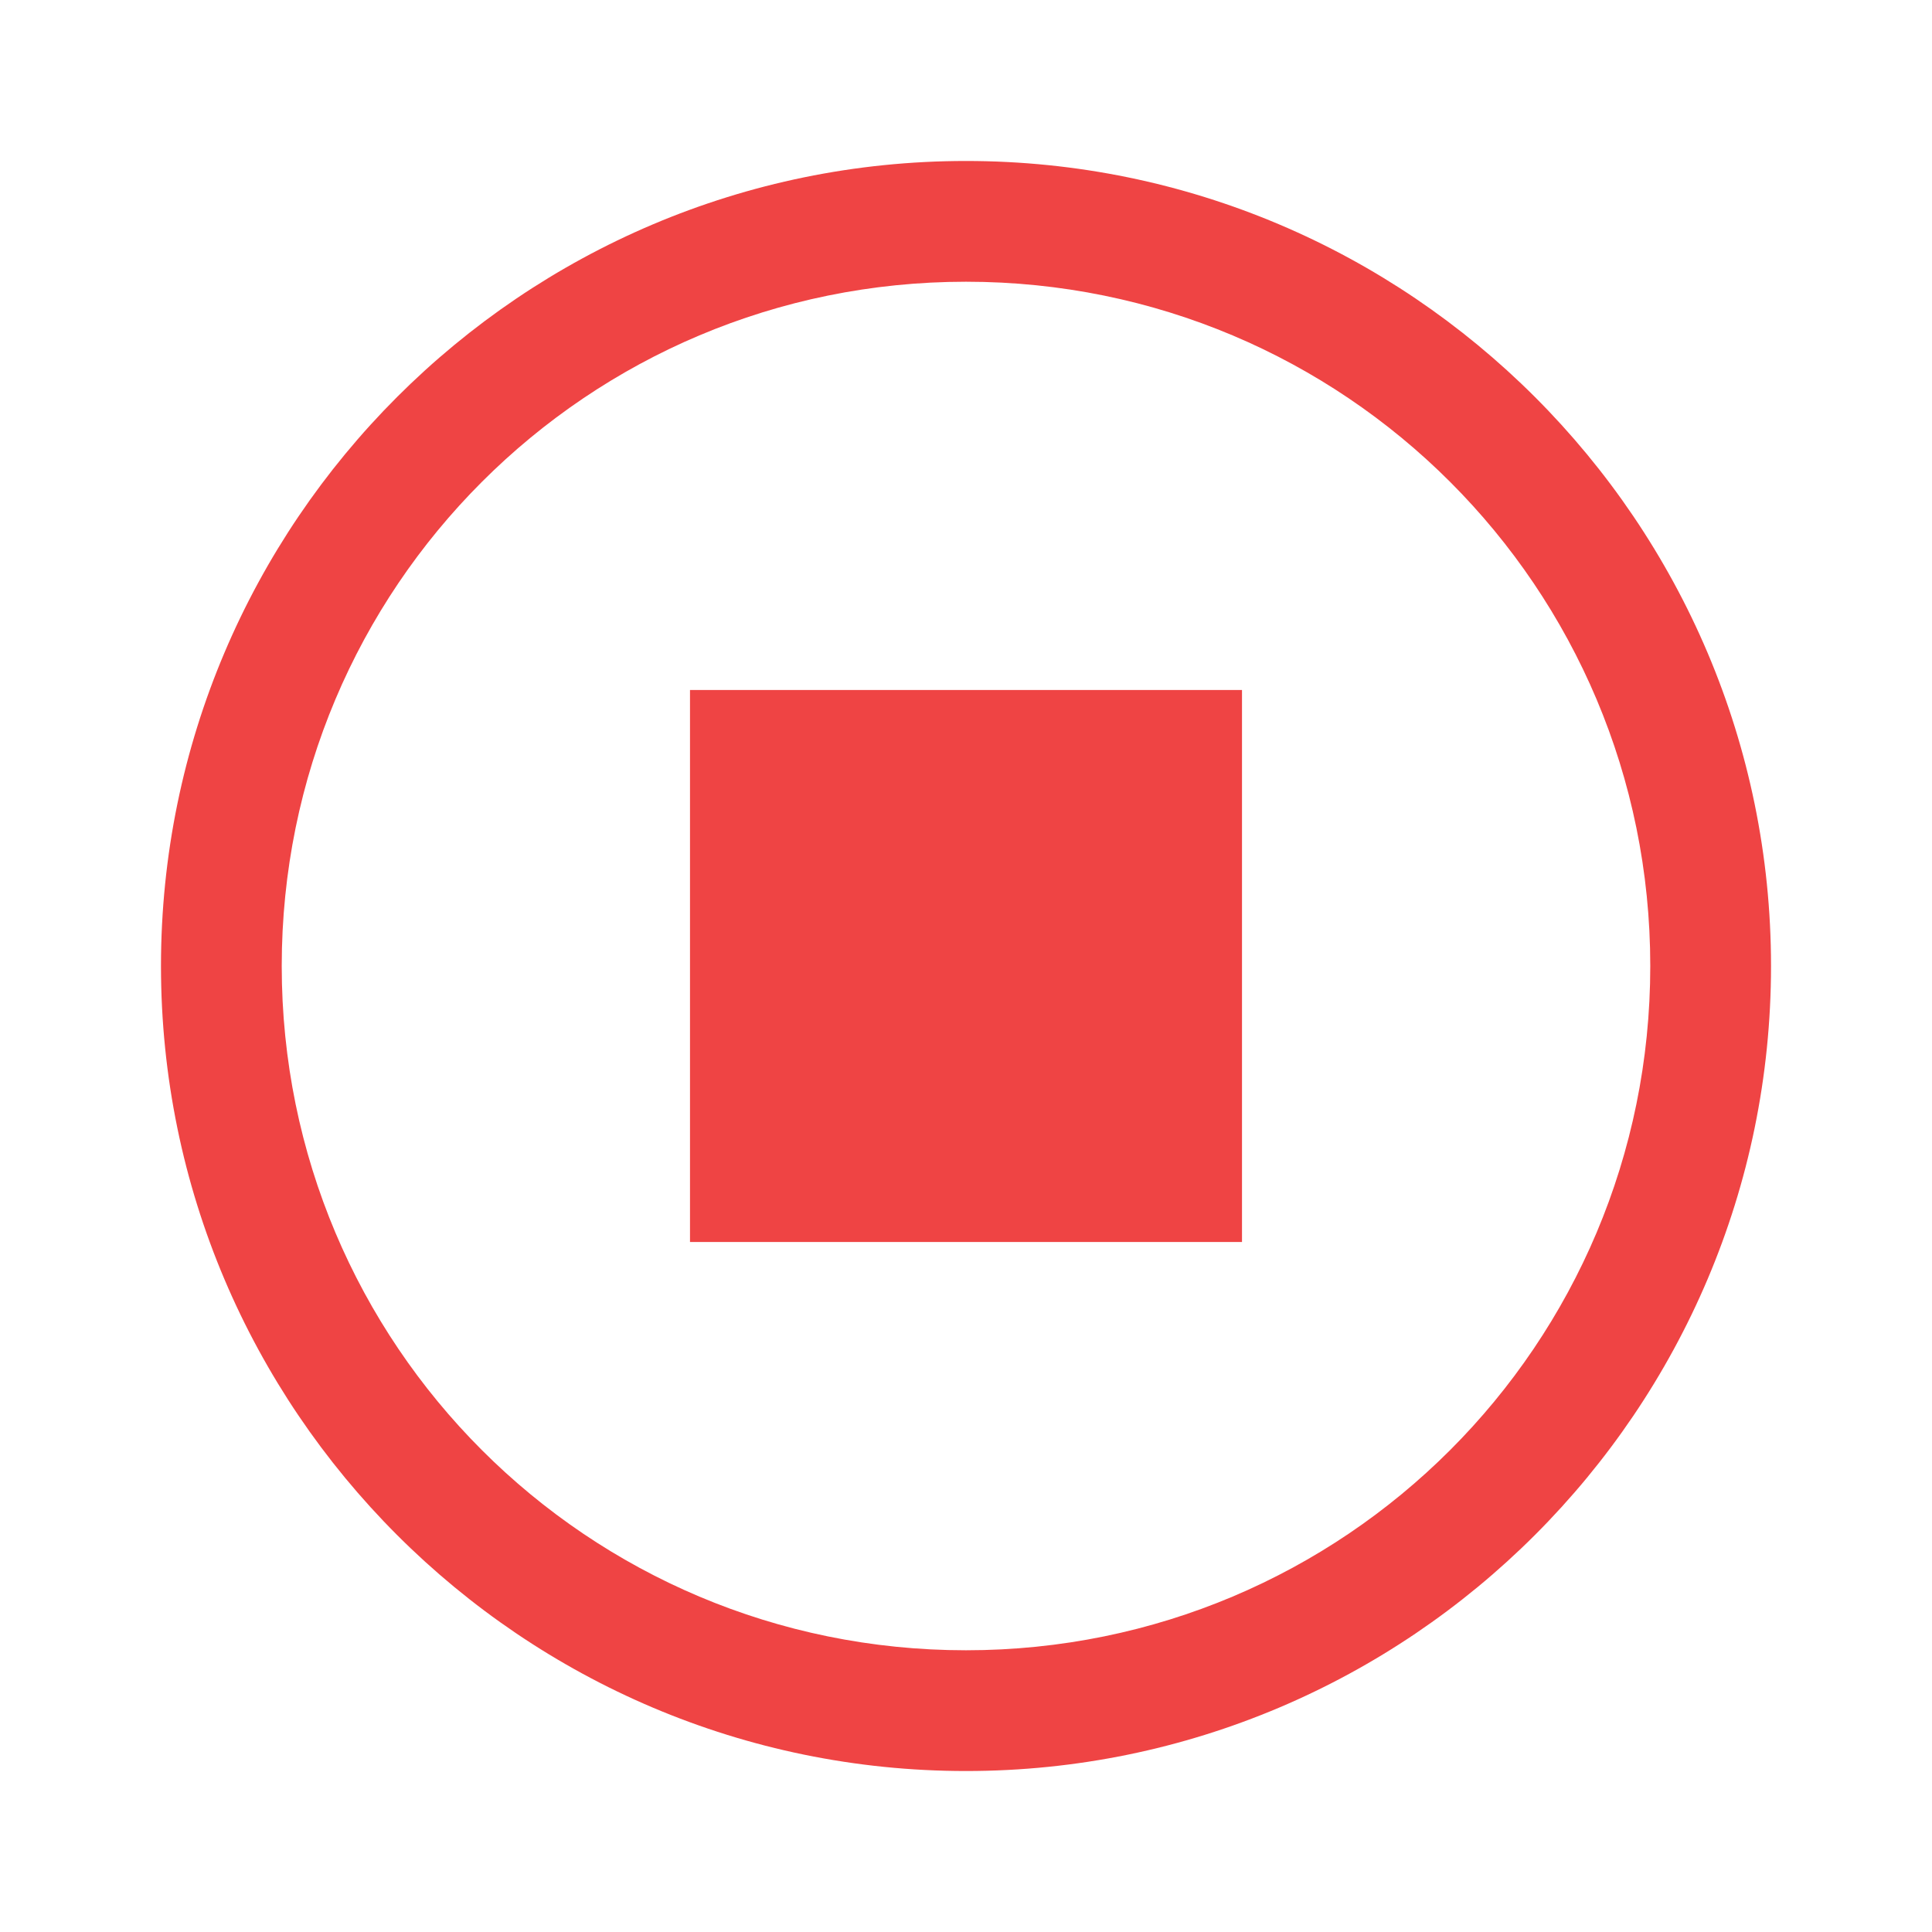 <svg width="28" height="28" viewBox="0 0 28 28" fill="none" xmlns="http://www.w3.org/2000/svg">
<path d="M14 2.333C7.567 2.333 2.333 7.567 2.333 14C2.333 20.433 7.567 25.667 14 25.667C20.433 25.667 25.667 20.433 25.667 14C25.667 7.567 20.433 2.333 14 2.333ZM14 4.083C19.487 4.083 23.917 8.513 23.917 14C23.917 19.487 19.487 23.917 14 23.917C8.513 23.917 4.083 19.487 4.083 14C4.083 8.513 8.513 4.083 14 4.083Z" fill="#EF4444"/>
<rect x="10" y="10" width="8" height="8" fill="#EF4444"/>
</svg>
